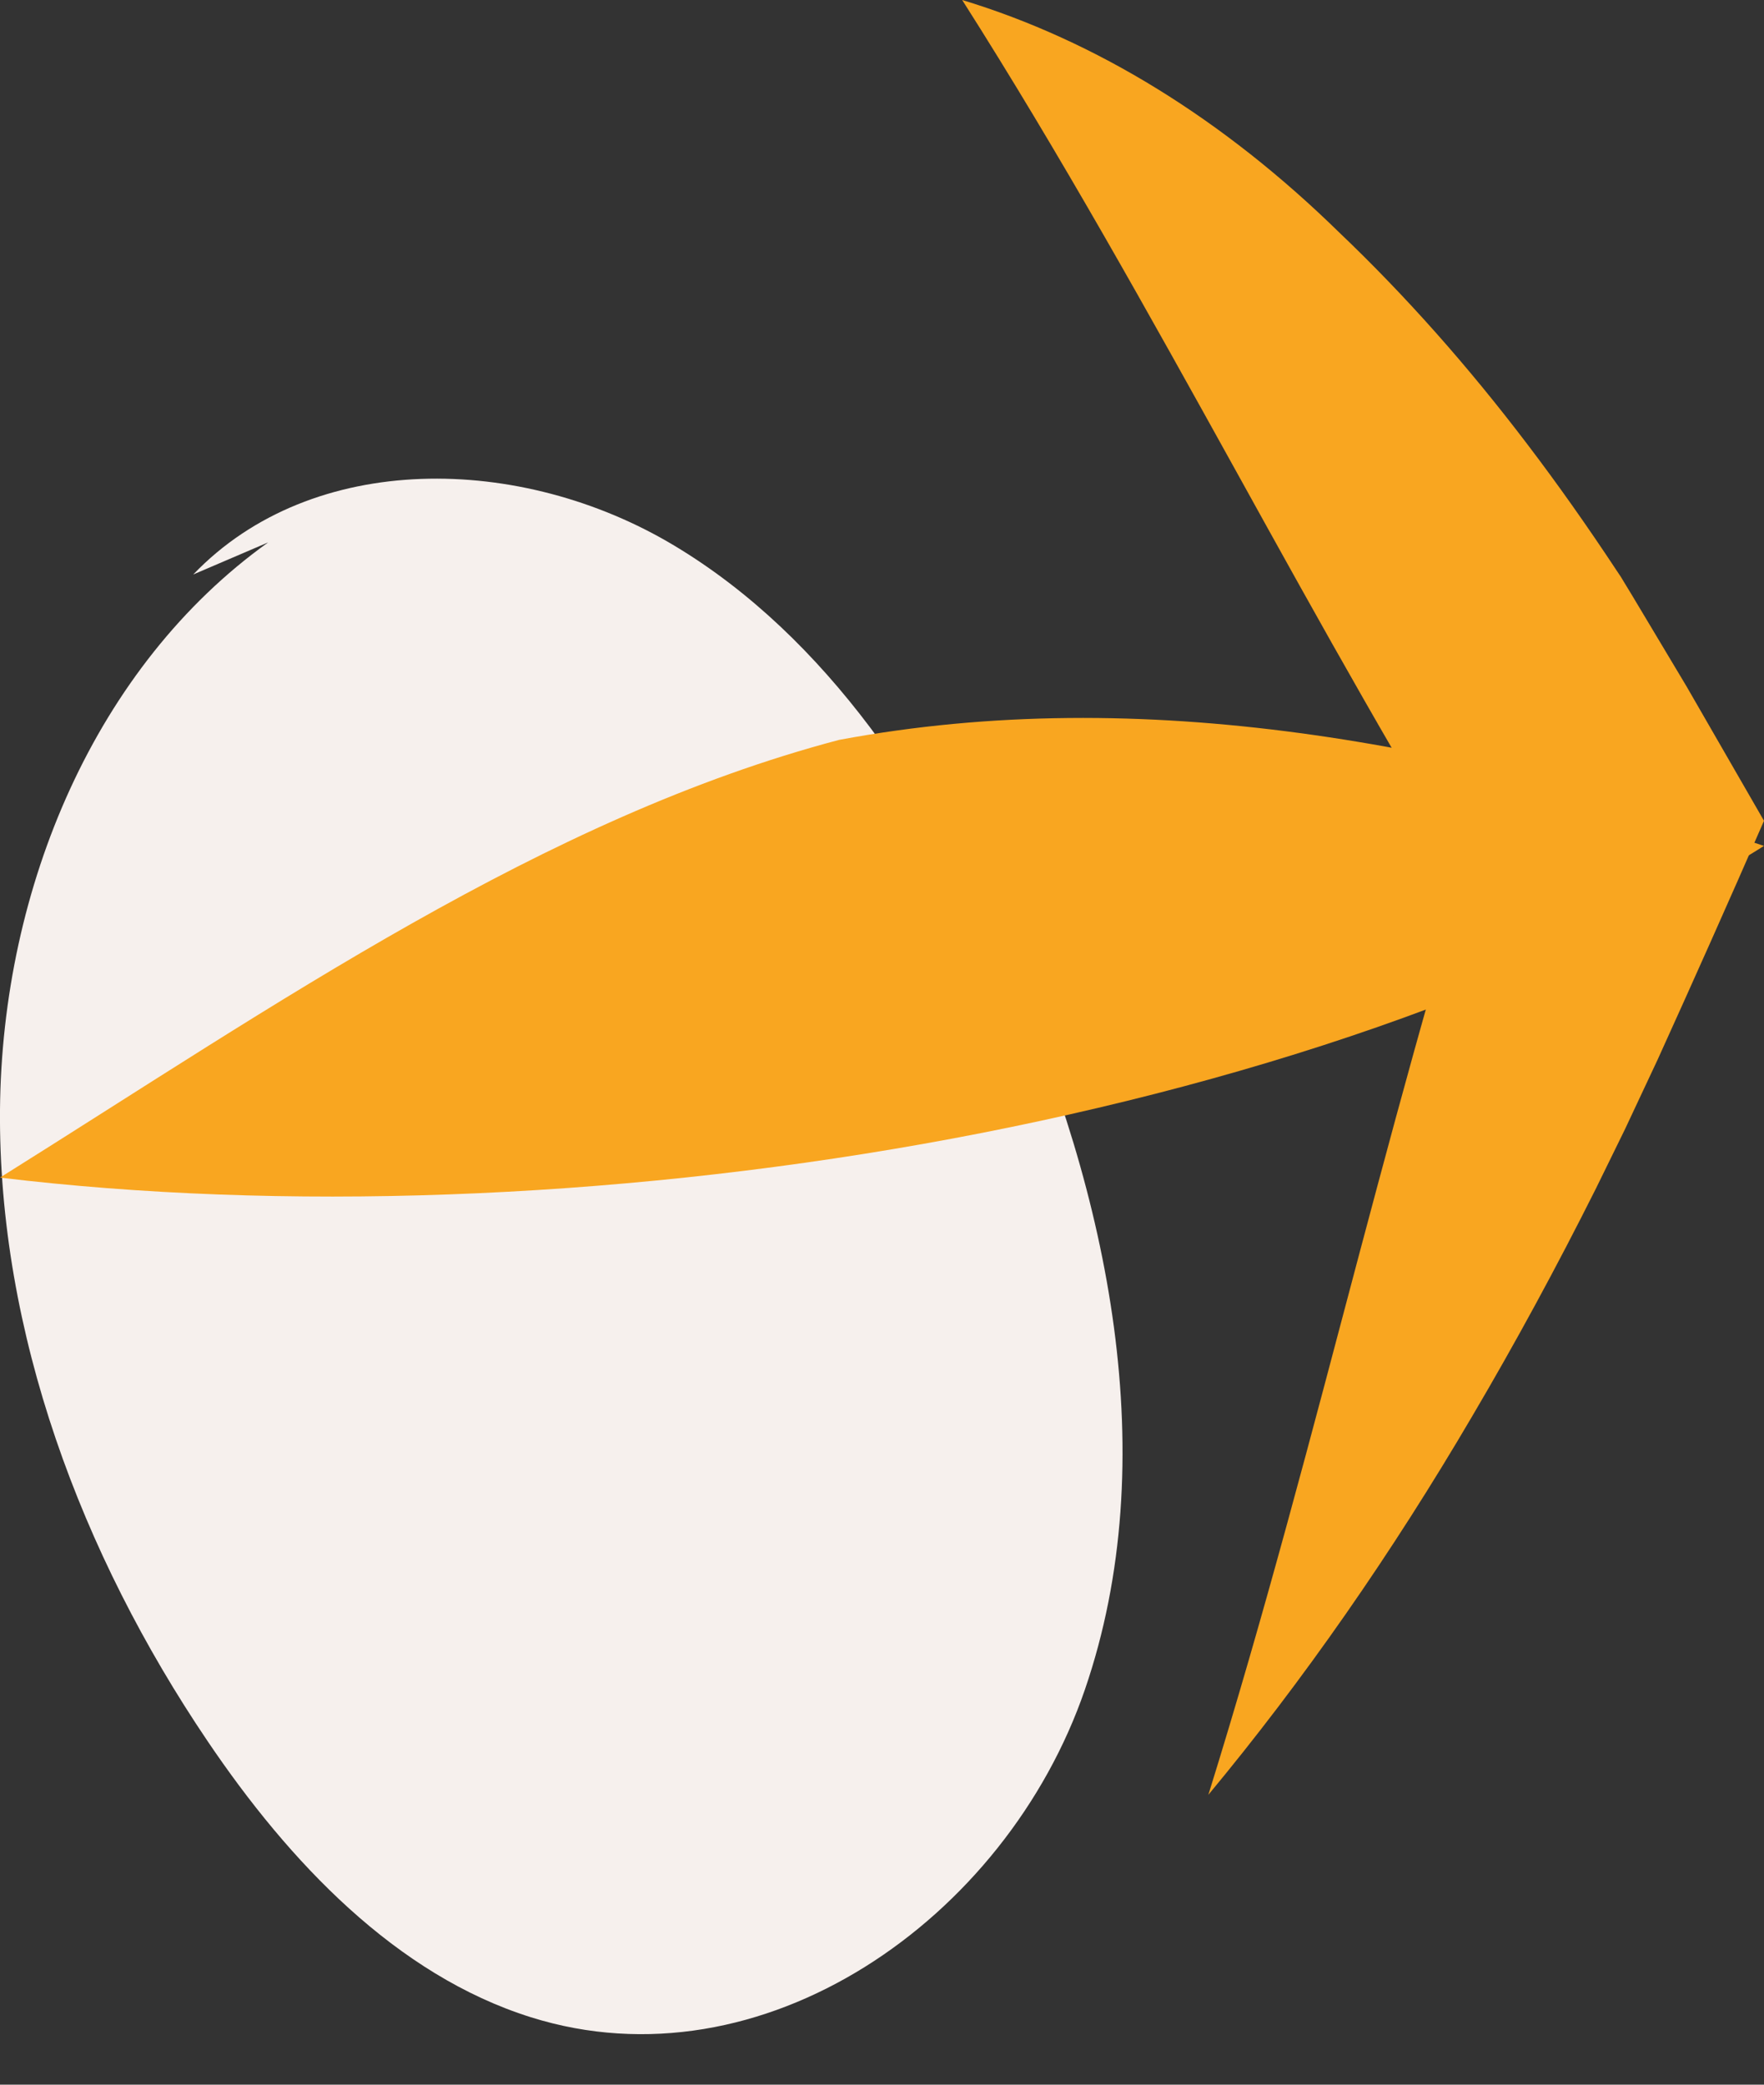 <svg width="22" height="26" viewBox="0 0 22 26" fill="none" xmlns="http://www.w3.org/2000/svg">
<rect x="0" y="0" width="22" height="26" fill="#333333" stroke="none"/>
<path d="M3.344 6.765C1.196 8.303 0.024 11.062 0 13.839C-0.023 16.616 1.014 19.384 2.586 21.711C3.606 23.223 4.94 24.631 6.621 25.159C9.503 26.064 12.545 23.941 13.53 21.074C14.515 18.207 13.836 14.899 12.559 12.041C11.631 9.964 10.319 7.95 8.408 6.804C6.498 5.659 3.898 5.613 2.41 7.165" fill="#F6F0ED"/>
<path d="M22 10.55C18.141 9.272 14.271 8.517 10.464 9.228C6.784 10.2 3.452 12.526 0 14.687C7.009 15.533 16.362 14.099 22 10.55Z" fill="#F9A620"/>
<path d="M12 0C13.231 1.935 14.333 3.922 15.406 5.858C15.942 6.827 16.472 7.784 17.009 8.723C17.277 9.193 17.548 9.657 17.82 10.12L18.02 10.45C18.03 10.467 18.042 10.483 18.054 10.499L18.094 10.546C18.106 10.558 18.106 10.548 18.115 10.55C18.137 10.547 18.16 10.549 18.181 10.554C18.212 10.569 18.24 10.599 18.26 10.638C18.281 10.678 18.293 10.726 18.297 10.777C18.299 10.786 18.299 10.796 18.299 10.806C18.299 10.813 18.301 10.814 18.298 10.826L18.283 10.877L18.221 11.079L18.101 11.486C18.022 11.759 17.943 12.031 17.864 12.303C17.552 13.395 17.255 14.501 16.958 15.617C16.366 17.849 15.774 20.126 15.07 22.385C16.253 20.96 17.357 19.376 18.368 17.651C18.897 16.753 19.411 15.807 19.903 14.825L20.267 14.082L20.675 13.212C21.125 12.221 21.569 11.225 22 10.237L21.033 8.559L20.579 7.8L20.354 7.424L20.241 7.238C20.22 7.201 20.207 7.182 20.197 7.168L20.163 7.117C19.801 6.569 19.43 6.042 19.051 5.544C18.311 4.569 17.526 3.684 16.701 2.898C15.259 1.487 13.666 0.505 12 0V0Z" fill="#F9A620"/>
</svg>
